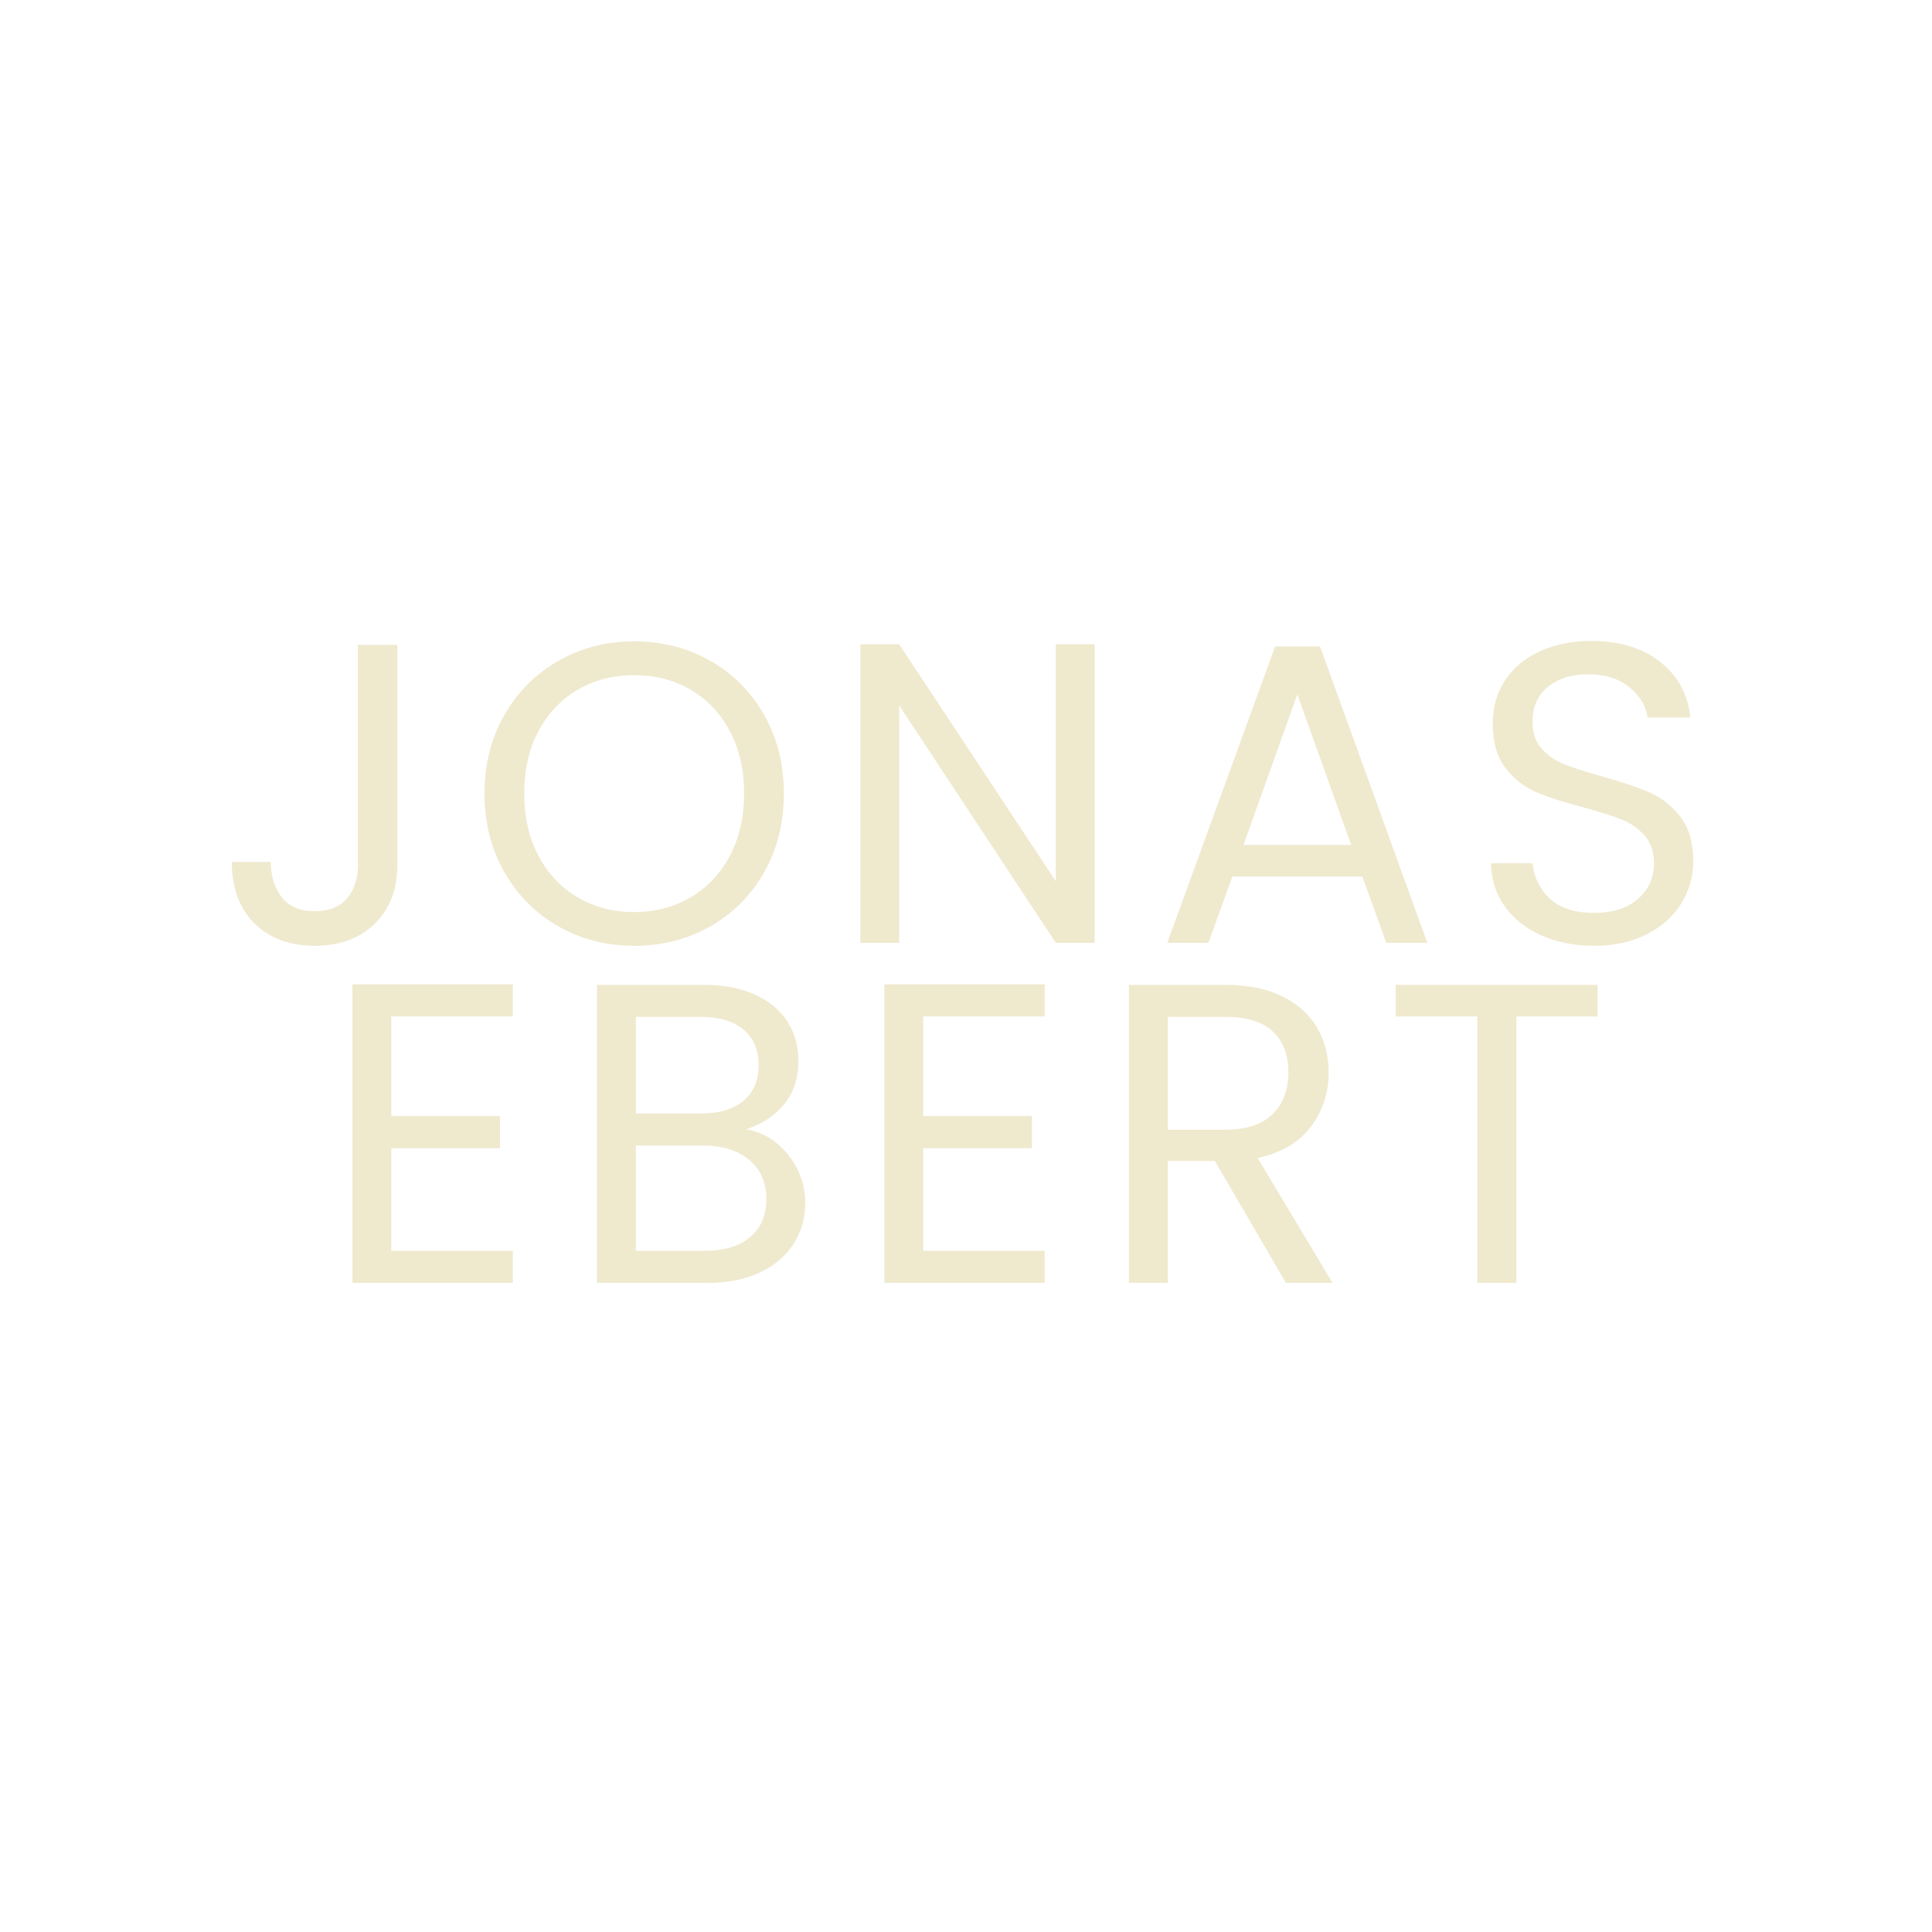 <svg xmlns="http://www.w3.org/2000/svg" xmlns:xlink="http://www.w3.org/1999/xlink" width="500" zoomAndPan="magnify" viewBox="0 0 375 375" height="500" preserveAspectRatio="xMidYMid meet" version="1.0"><defs><g/></defs><g fill="#efe9ce" fill-opacity="1"><g transform="translate(41.589, 183)"><g><path d="M 35.531 -57.844 L 35.531 -15.109 C 35.531 -10.348 34.062 -6.539 31.125 -3.688 C 28.188 -0.844 24.312 0.578 19.5 0.578 C 14.633 0.578 10.734 -0.875 7.797 -3.781 C 4.867 -6.688 3.406 -10.656 3.406 -15.688 L 10.953 -15.688 C 11.004 -12.863 11.734 -10.566 13.141 -8.797 C 14.555 -7.023 16.676 -6.141 19.5 -6.141 C 22.32 -6.141 24.426 -6.984 25.812 -8.672 C 27.195 -10.359 27.891 -12.504 27.891 -15.109 L 27.891 -57.844 Z M 35.531 -57.844 "/></g></g></g><g fill="#efe9ce" fill-opacity="1"><g transform="translate(90.472, 183)"><g><path d="M 32.625 0.578 C 27.25 0.578 22.348 -0.676 17.922 -3.188 C 13.492 -5.707 9.992 -9.223 7.422 -13.734 C 4.848 -18.242 3.562 -23.32 3.562 -28.969 C 3.562 -34.613 4.848 -39.691 7.422 -44.203 C 9.992 -48.711 13.492 -52.223 17.922 -54.734 C 22.348 -57.254 27.25 -58.516 32.625 -58.516 C 38.039 -58.516 42.961 -57.254 47.391 -54.734 C 51.816 -52.223 55.301 -48.723 57.844 -44.234 C 60.395 -39.754 61.672 -34.664 61.672 -28.969 C 61.672 -23.27 60.395 -18.176 57.844 -13.688 C 55.301 -9.207 51.816 -5.707 47.391 -3.188 C 42.961 -0.676 38.039 0.578 32.625 0.578 Z M 32.625 -5.969 C 36.656 -5.969 40.289 -6.91 43.531 -8.797 C 46.77 -10.68 49.316 -13.363 51.172 -16.844 C 53.023 -20.332 53.953 -24.375 53.953 -28.969 C 53.953 -33.613 53.023 -37.664 51.172 -41.125 C 49.316 -44.582 46.785 -47.25 43.578 -49.125 C 40.367 -51.008 36.719 -51.953 32.625 -51.953 C 28.531 -51.953 24.875 -51.008 21.656 -49.125 C 18.445 -47.25 15.914 -44.582 14.062 -41.125 C 12.207 -37.664 11.281 -33.613 11.281 -28.969 C 11.281 -24.375 12.207 -20.332 14.062 -16.844 C 15.914 -13.363 18.461 -10.68 21.703 -8.797 C 24.941 -6.91 28.582 -5.969 32.625 -5.969 Z M 32.625 -5.969 "/></g></g></g><g fill="#efe9ce" fill-opacity="1"><g transform="translate(160.601, 183)"><g><path d="M 51.875 0 L 44.328 0 L 13.938 -46.062 L 13.938 0 L 6.391 0 L 6.391 -57.938 L 13.938 -57.938 L 44.328 -11.953 L 44.328 -57.938 L 51.875 -57.938 Z M 51.875 0 "/></g></g></g><g fill="#efe9ce" fill-opacity="1"><g transform="translate(223.841, 183)"><g><path d="M 40.594 -12.859 L 15.359 -12.859 L 10.703 0 L 2.734 0 L 23.656 -57.516 L 32.375 -57.516 L 53.203 0 L 45.234 0 Z M 38.422 -19 L 27.969 -48.219 L 17.516 -19 Z M 38.422 -19 "/></g></g></g><g fill="#efe9ce" fill-opacity="1"><g transform="translate(284.675, 183)"><g><path d="M 24.734 0.578 C 20.91 0.578 17.488 -0.098 14.469 -1.453 C 11.457 -2.805 9.094 -4.688 7.375 -7.094 C 5.664 -9.5 4.785 -12.281 4.734 -15.438 L 12.781 -15.438 C 13.062 -12.727 14.18 -10.445 16.141 -8.594 C 18.109 -6.738 20.973 -5.812 24.734 -5.812 C 28.328 -5.812 31.16 -6.707 33.234 -8.5 C 35.316 -10.301 36.359 -12.613 36.359 -15.438 C 36.359 -17.656 35.75 -19.453 34.531 -20.828 C 33.312 -22.211 31.785 -23.266 29.953 -23.984 C 28.129 -24.703 25.672 -25.477 22.578 -26.312 C 18.754 -27.312 15.691 -28.305 13.391 -29.297 C 11.098 -30.297 9.133 -31.859 7.5 -33.984 C 5.875 -36.117 5.062 -38.984 5.062 -42.578 C 5.062 -45.734 5.863 -48.523 7.469 -50.953 C 9.07 -53.391 11.328 -55.27 14.234 -56.594 C 17.141 -57.926 20.473 -58.594 24.234 -58.594 C 29.66 -58.594 34.102 -57.238 37.562 -54.531 C 41.02 -51.82 42.969 -48.223 43.406 -43.734 L 35.109 -43.734 C 34.828 -45.953 33.66 -47.906 31.609 -49.594 C 29.566 -51.281 26.859 -52.125 23.484 -52.125 C 20.336 -52.125 17.766 -51.305 15.766 -49.672 C 13.773 -48.047 12.781 -45.766 12.781 -42.828 C 12.781 -40.723 13.375 -39.004 14.562 -37.672 C 15.75 -36.348 17.211 -35.336 18.953 -34.641 C 20.703 -33.953 23.156 -33.164 26.312 -32.281 C 30.125 -31.227 33.191 -30.191 35.516 -29.172 C 37.848 -28.148 39.844 -26.57 41.5 -24.438 C 43.156 -22.312 43.984 -19.422 43.984 -15.766 C 43.984 -12.941 43.238 -10.285 41.75 -7.797 C 40.258 -5.305 38.047 -3.285 35.109 -1.734 C 32.172 -0.191 28.711 0.578 24.734 0.578 Z M 24.734 0.578 "/></g></g></g><g fill="#efe9ce" fill-opacity="1"><g transform="translate(62.015, 249)"><g><path d="M 13.938 -51.703 L 13.938 -32.375 L 35.031 -32.375 L 35.031 -26.141 L 13.938 -26.141 L 13.938 -6.219 L 37.516 -6.219 L 37.516 0 L 6.391 0 L 6.391 -57.938 L 37.516 -57.938 L 37.516 -51.703 Z M 13.938 -51.703 "/></g></g></g><g fill="#efe9ce" fill-opacity="1"><g transform="translate(109.487, 249)"><g><path d="M 35.359 -29.797 C 37.461 -29.461 39.383 -28.602 41.125 -27.219 C 42.863 -25.844 44.242 -24.129 45.266 -22.078 C 46.297 -20.023 46.812 -17.836 46.812 -15.516 C 46.812 -12.586 46.062 -9.945 44.562 -7.594 C 43.07 -5.238 40.898 -3.383 38.047 -2.031 C 35.203 -0.676 31.844 0 27.969 0 L 6.391 0 L 6.391 -57.844 L 27.141 -57.844 C 31.066 -57.844 34.41 -57.191 37.172 -55.891 C 39.941 -54.598 42.02 -52.844 43.406 -50.625 C 44.789 -48.414 45.484 -45.926 45.484 -43.156 C 45.484 -39.727 44.555 -36.895 42.703 -34.656 C 40.848 -32.414 38.398 -30.797 35.359 -29.797 Z M 13.938 -32.875 L 26.641 -32.875 C 30.18 -32.875 32.922 -33.703 34.859 -35.359 C 36.797 -37.016 37.766 -39.312 37.766 -42.25 C 37.766 -45.176 36.797 -47.469 34.859 -49.125 C 32.922 -50.789 30.129 -51.625 26.484 -51.625 L 13.938 -51.625 Z M 27.312 -6.219 C 31.07 -6.219 34.004 -7.102 36.109 -8.875 C 38.211 -10.645 39.266 -13.109 39.266 -16.266 C 39.266 -19.473 38.156 -22.004 35.938 -23.859 C 33.727 -25.711 30.77 -26.641 27.062 -26.641 L 13.938 -26.641 L 13.938 -6.219 Z M 27.312 -6.219 "/></g></g></g><g fill="#efe9ce" fill-opacity="1"><g transform="translate(165.258, 249)"><g><path d="M 13.938 -51.703 L 13.938 -32.375 L 35.031 -32.375 L 35.031 -26.141 L 13.938 -26.141 L 13.938 -6.219 L 37.516 -6.219 L 37.516 0 L 6.391 0 L 6.391 -57.938 L 37.516 -57.938 L 37.516 -51.703 Z M 13.938 -51.703 "/></g></g></g><g fill="#efe9ce" fill-opacity="1"><g transform="translate(212.73, 249)"><g><path d="M 36.859 0 L 23.078 -23.656 L 13.938 -23.656 L 13.938 0 L 6.391 0 L 6.391 -57.844 L 25.062 -57.844 C 29.438 -57.844 33.129 -57.098 36.141 -55.609 C 39.16 -54.117 41.414 -52.098 42.906 -49.547 C 44.406 -47.004 45.156 -44.102 45.156 -40.844 C 45.156 -36.852 44.004 -33.336 41.703 -30.297 C 39.41 -27.254 35.969 -25.234 31.375 -24.234 L 45.906 0 Z M 13.938 -29.719 L 25.062 -29.719 C 29.156 -29.719 32.223 -30.723 34.266 -32.734 C 36.316 -34.754 37.344 -37.457 37.344 -40.844 C 37.344 -44.27 36.332 -46.922 34.312 -48.797 C 32.301 -50.68 29.219 -51.625 25.062 -51.625 L 13.938 -51.625 Z M 13.938 -29.719 "/></g></g></g><g fill="#efe9ce" fill-opacity="1"><g transform="translate(268.086, 249)"><g><path d="M 42 -57.844 L 42 -51.703 L 26.234 -51.703 L 26.234 0 L 18.672 0 L 18.672 -51.703 L 2.828 -51.703 L 2.828 -57.844 Z M 42 -57.844 "/></g></g></g></svg>